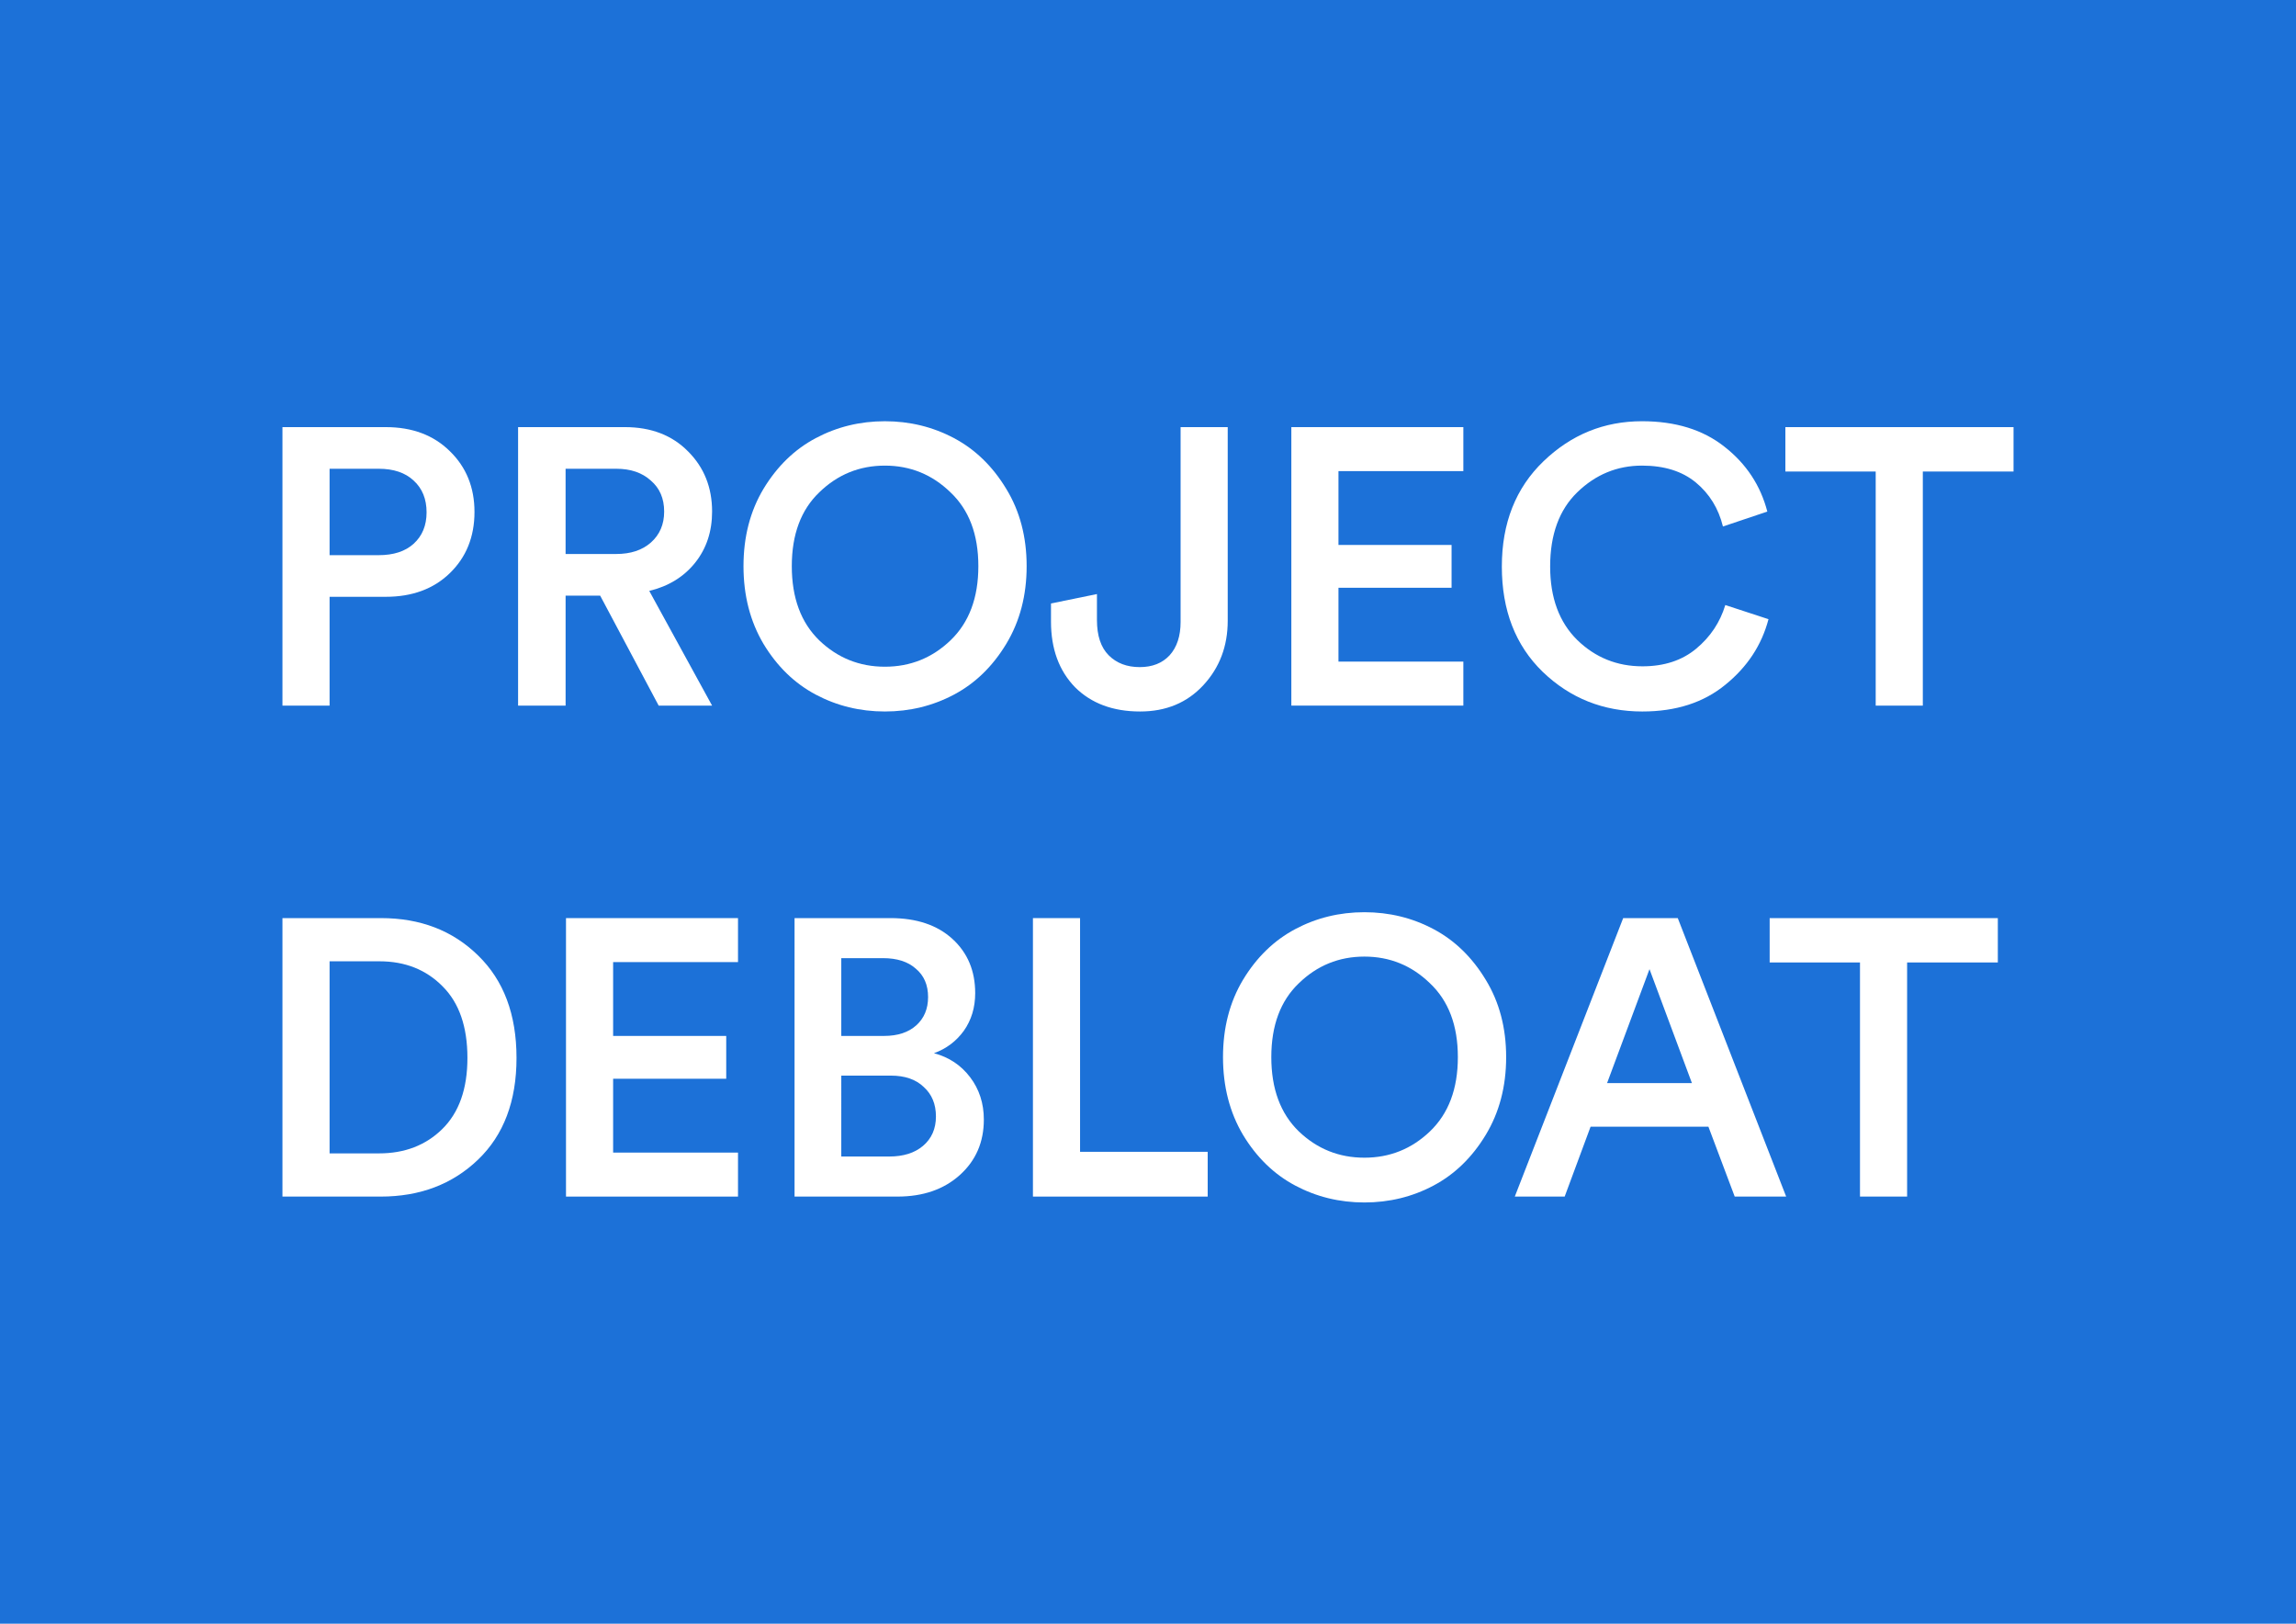 <?xml version="1.0" encoding="UTF-8" standalone="no"?>
<svg
   xmlns:dc="http://purl.org/dc/elements/1.1/"
   xmlns:cc="http://creativecommons.org/ns#"
   xmlns:rdf="http://www.w3.org/1999/02/22-rdf-syntax-ns#"
   xmlns:svg="http://www.w3.org/2000/svg"
   xmlns="http://www.w3.org/2000/svg"
   xmlns:sodipodi="http://sodipodi.sourceforge.net/DTD/sodipodi-0.dtd"
   xmlns:inkscape="http://www.inkscape.org/namespaces/inkscape"
   width="297mm"
   height="210mm"
   viewBox="0 0 297 210"
   version="1.1"
   id="svg8"
   inkscape:version="1.0.2 (e86c870879, 2021-01-15)"
   sodipodi:docname="S1.svg">
  <defs
     id="defs2" />
  <sodipodi:namedview
     id="base"
     pagecolor="#ffffff"
     bordercolor="#666666"
     borderopacity="1.0"
     inkscape:pageopacity="0.0"
     inkscape:pageshadow="2"
     inkscape:zoom="0.27529269"
     inkscape:cx="21.496768"
     inkscape:cy="615.64572"
     inkscape:document-units="mm"
     inkscape:current-layer="layer1"
     inkscape:document-rotation="0"
     showgrid="false"
     inkscape:snap-page="true"
     inkscape:window-width="1366"
     inkscape:window-height="704"
     inkscape:window-x="0"
     inkscape:window-y="0"
     inkscape:window-maximized="1" />
  <g
     inkscape:label="Layer 1"
     inkscape:groupmode="layer"
     id="layer1">
    <path
       id="rect833"
       style="fill:#1c71d8;stroke:none;stroke-width:5"
       d="M 0,0 H 297 V 210 H 0 Z" />
    <g
       aria-label="PROJECT
DEBLOAT"
       id="text837"
       style="font-size:50.8px;line-height:1.25;font-family:'Circular Std Medium';-inkscape-font-specification:'Circular Std Medium, ';fill:#ffffff;stroke-width:0.265">
      <path
         d="m 42.633,71.802 h 6.35 q 2.896,0 4.521,-1.473 1.676,-1.524 1.676,-4.064 0,-2.591 -1.676,-4.115 -1.626,-1.524 -4.521,-1.524 h -6.35 z m 7.264,5.385 h -7.264 v 14.072 h -6.096 V 55.241 h 13.36 q 5.131,0 8.28,3.099 3.2,3.099 3.2,7.874 0,4.826 -3.2,7.925 -3.15,3.048 -8.28,3.048 z"
         style="font-size:50.8px;fill:#ffffff;stroke-width:0.265"
         id="path834" />
      <path
         d="m 85.203,91.259 -7.569,-14.224 h -4.47 v 14.224 h -6.147 V 55.241 h 13.818 q 5.08,0 8.179,3.15 3.099,3.099 3.099,7.772 0,3.861 -2.184,6.604 -2.184,2.743 -5.944,3.658 l 8.128,14.834 z m -12.04,-19.609 h 6.553 q 2.794,0 4.47,-1.473 1.727,-1.524 1.727,-4.013 0,-2.54 -1.727,-4.013 -1.676,-1.524 -4.47,-1.524 h -6.553 z"
         style="font-size:50.8px;fill:#ffffff;stroke-width:0.265"
         id="path836" />
      <path
         d="m 105.98,63.674 q -3.556,3.404 -3.556,9.55 0,6.147 3.556,9.601 3.556,3.404 8.484,3.404 4.928,0 8.484,-3.404 3.607,-3.454 3.607,-9.601 0,-6.147 -3.607,-9.55 -3.556,-3.454 -8.484,-3.454 -4.928,0 -8.484,3.454 z m -7.214,19.609 q -2.591,-4.369 -2.591,-10.058 0,-5.69 2.591,-10.008 2.642,-4.369 6.756,-6.553 4.115,-2.184 8.941,-2.184 4.826,0 8.941,2.184 4.115,2.184 6.756,6.553 2.642,4.318 2.642,10.008 0,5.69 -2.642,10.058 -2.642,4.369 -6.756,6.553 -4.115,2.184 -8.941,2.184 -4.826,0 -8.941,-2.184 -4.115,-2.184 -6.756,-6.553 z"
         style="font-size:50.8px;fill:#ffffff;stroke-width:0.265"
         id="path838" />
      <path
         d="m 135.952,80.387 v -2.337 l 5.944,-1.219 v 3.353 q 0,3.048 1.524,4.572 1.524,1.524 4.013,1.524 2.438,0 3.861,-1.524 1.422,-1.575 1.422,-4.318 V 55.241 h 6.096 v 25.044 q 0,4.928 -3.15,8.331 -3.15,3.404 -8.179,3.404 -5.283,0 -8.433,-3.15 -3.099,-3.2 -3.099,-8.484 z"
         style="font-size:50.8px;fill:#ffffff;stroke-width:0.265"
         id="path840" />
      <path
         d="m 189.292,91.259 h -22.25 V 55.241 h 22.25 v 5.69 h -16.154 v 9.55 h 14.63 v 5.537 h -14.63 v 9.55 h 16.154 z"
         style="font-size:50.8px;fill:#ffffff;stroke-width:0.265"
         id="path842" />
      <path
         d="m 212.457,92.021 q -7.569,0 -12.903,-5.131 -5.283,-5.131 -5.283,-13.614 0,-8.433 5.385,-13.614 5.385,-5.182 12.751,-5.182 6.502,0 10.668,3.302 4.216,3.302 5.537,8.382 l -5.74,1.93 q -0.864,-3.505 -3.505,-5.69 -2.642,-2.184 -6.96,-2.184 -4.826,0 -8.382,3.454 -3.505,3.404 -3.505,9.601 0,6.045 3.505,9.5 3.505,3.404 8.433,3.404 4.216,0 6.96,-2.286 2.743,-2.286 3.759,-5.639 l 5.588,1.829 q -1.321,5.029 -5.588,8.484 -4.216,3.454 -10.719,3.454 z"
         style="font-size:50.8px;fill:#ffffff;stroke-width:0.265"
         id="path844" />
      <path
         d="m 260.463,60.982 h -11.735 v 30.277 h -6.096 V 60.982 h -11.684 v -5.74 h 29.515 z"
         style="font-size:50.8px;fill:#ffffff;stroke-width:0.265"
         id="path846" />
      <path
         d="m 42.633,149.171 h 6.401 q 4.978,0 8.179,-3.15 3.251,-3.2 3.251,-9.195 0,-6.045 -3.2,-9.246 -3.2,-3.251 -8.179,-3.251 h -6.452 z m 6.604,5.588 h -12.7 v -36.017 h 12.751 q 7.62,0 12.548,4.826 4.978,4.826 4.978,13.259 0,8.382 -4.978,13.157 -4.978,4.775 -12.598,4.775 z"
         style="font-size:50.8px;fill:#ffffff;stroke-width:0.265"
         id="path848" />
      <path
         d="m 95.465,154.759 h -22.25 v -36.017 h 22.25 v 5.69 h -16.154 v 9.55 h 14.63 v 5.537 h -14.63 v 9.55 h 16.154 z"
         style="font-size:50.8px;fill:#ffffff;stroke-width:0.265"
         id="path850" />
      <path
         d="m 102.78,118.741 h 12.395 q 5.08,0 8.026,2.692 2.946,2.692 2.946,7.01 0,2.794 -1.473,4.877 -1.473,2.032 -3.861,2.896 2.896,0.762 4.674,3.099 1.778,2.337 1.778,5.486 0,4.369 -3.099,7.163 -3.099,2.794 -8.077,2.794 h -13.31 z m 6.045,15.24 h 5.537 q 2.642,0 4.166,-1.372 1.524,-1.372 1.524,-3.658 0,-2.337 -1.575,-3.658 -1.524,-1.372 -4.267,-1.372 h -5.385 z m 0,15.596 h 6.198 q 2.743,0 4.369,-1.372 1.676,-1.422 1.676,-3.81 0,-2.388 -1.575,-3.81 -1.524,-1.473 -4.267,-1.473 h -6.401 z"
         style="font-size:50.8px;fill:#ffffff;stroke-width:0.265"
         id="path852" />
      <path
         d="m 156.222,154.759 h -22.606 v -36.017 h 6.096 v 30.226 h 16.51 z"
         style="font-size:50.8px;fill:#ffffff;stroke-width:0.265"
         id="path854" />
      <path
         d="m 168.007,127.174 q -3.556,3.404 -3.556,9.55 0,6.147 3.556,9.601 3.556,3.404 8.484,3.404 4.928,0 8.484,-3.404 3.607,-3.454 3.607,-9.601 0,-6.147 -3.607,-9.55 -3.556,-3.454 -8.484,-3.454 -4.928,0 -8.484,3.454 z m -7.214,19.609 q -2.591,-4.369 -2.591,-10.058 0,-5.69 2.591,-10.008 2.642,-4.369 6.756,-6.553 4.115,-2.184 8.941,-2.184 4.826,0 8.941,2.184 4.115,2.184 6.756,6.553 2.642,4.318 2.642,10.008 0,5.69 -2.642,10.058 -2.642,4.369 -6.756,6.553 -4.115,2.184 -8.941,2.184 -4.826,0 -8.941,-2.184 -4.115,-2.184 -6.756,-6.553 z"
         style="font-size:50.8px;fill:#ffffff;stroke-width:0.265"
         id="path856" />
      <path
         d="m 224.395,154.759 -3.404,-9.042 h -15.24 l -3.353,9.042 h -6.452 l 14.021,-36.017 h 7.061 l 14.021,36.017 z m -11.024,-29.413 -5.486,14.732 h 10.973 z"
         style="font-size:50.8px;fill:#ffffff;stroke-width:0.265"
         id="path858" />
      <path
         d="m 258.431,124.482 h -11.735 v 30.277 h -6.096 v -30.277 h -11.684 v -5.74 h 29.515 z"
         style="font-size:50.8px;fill:#ffffff;stroke-width:0.265"
         id="path860" />
    </g>
  </g>
</svg>

